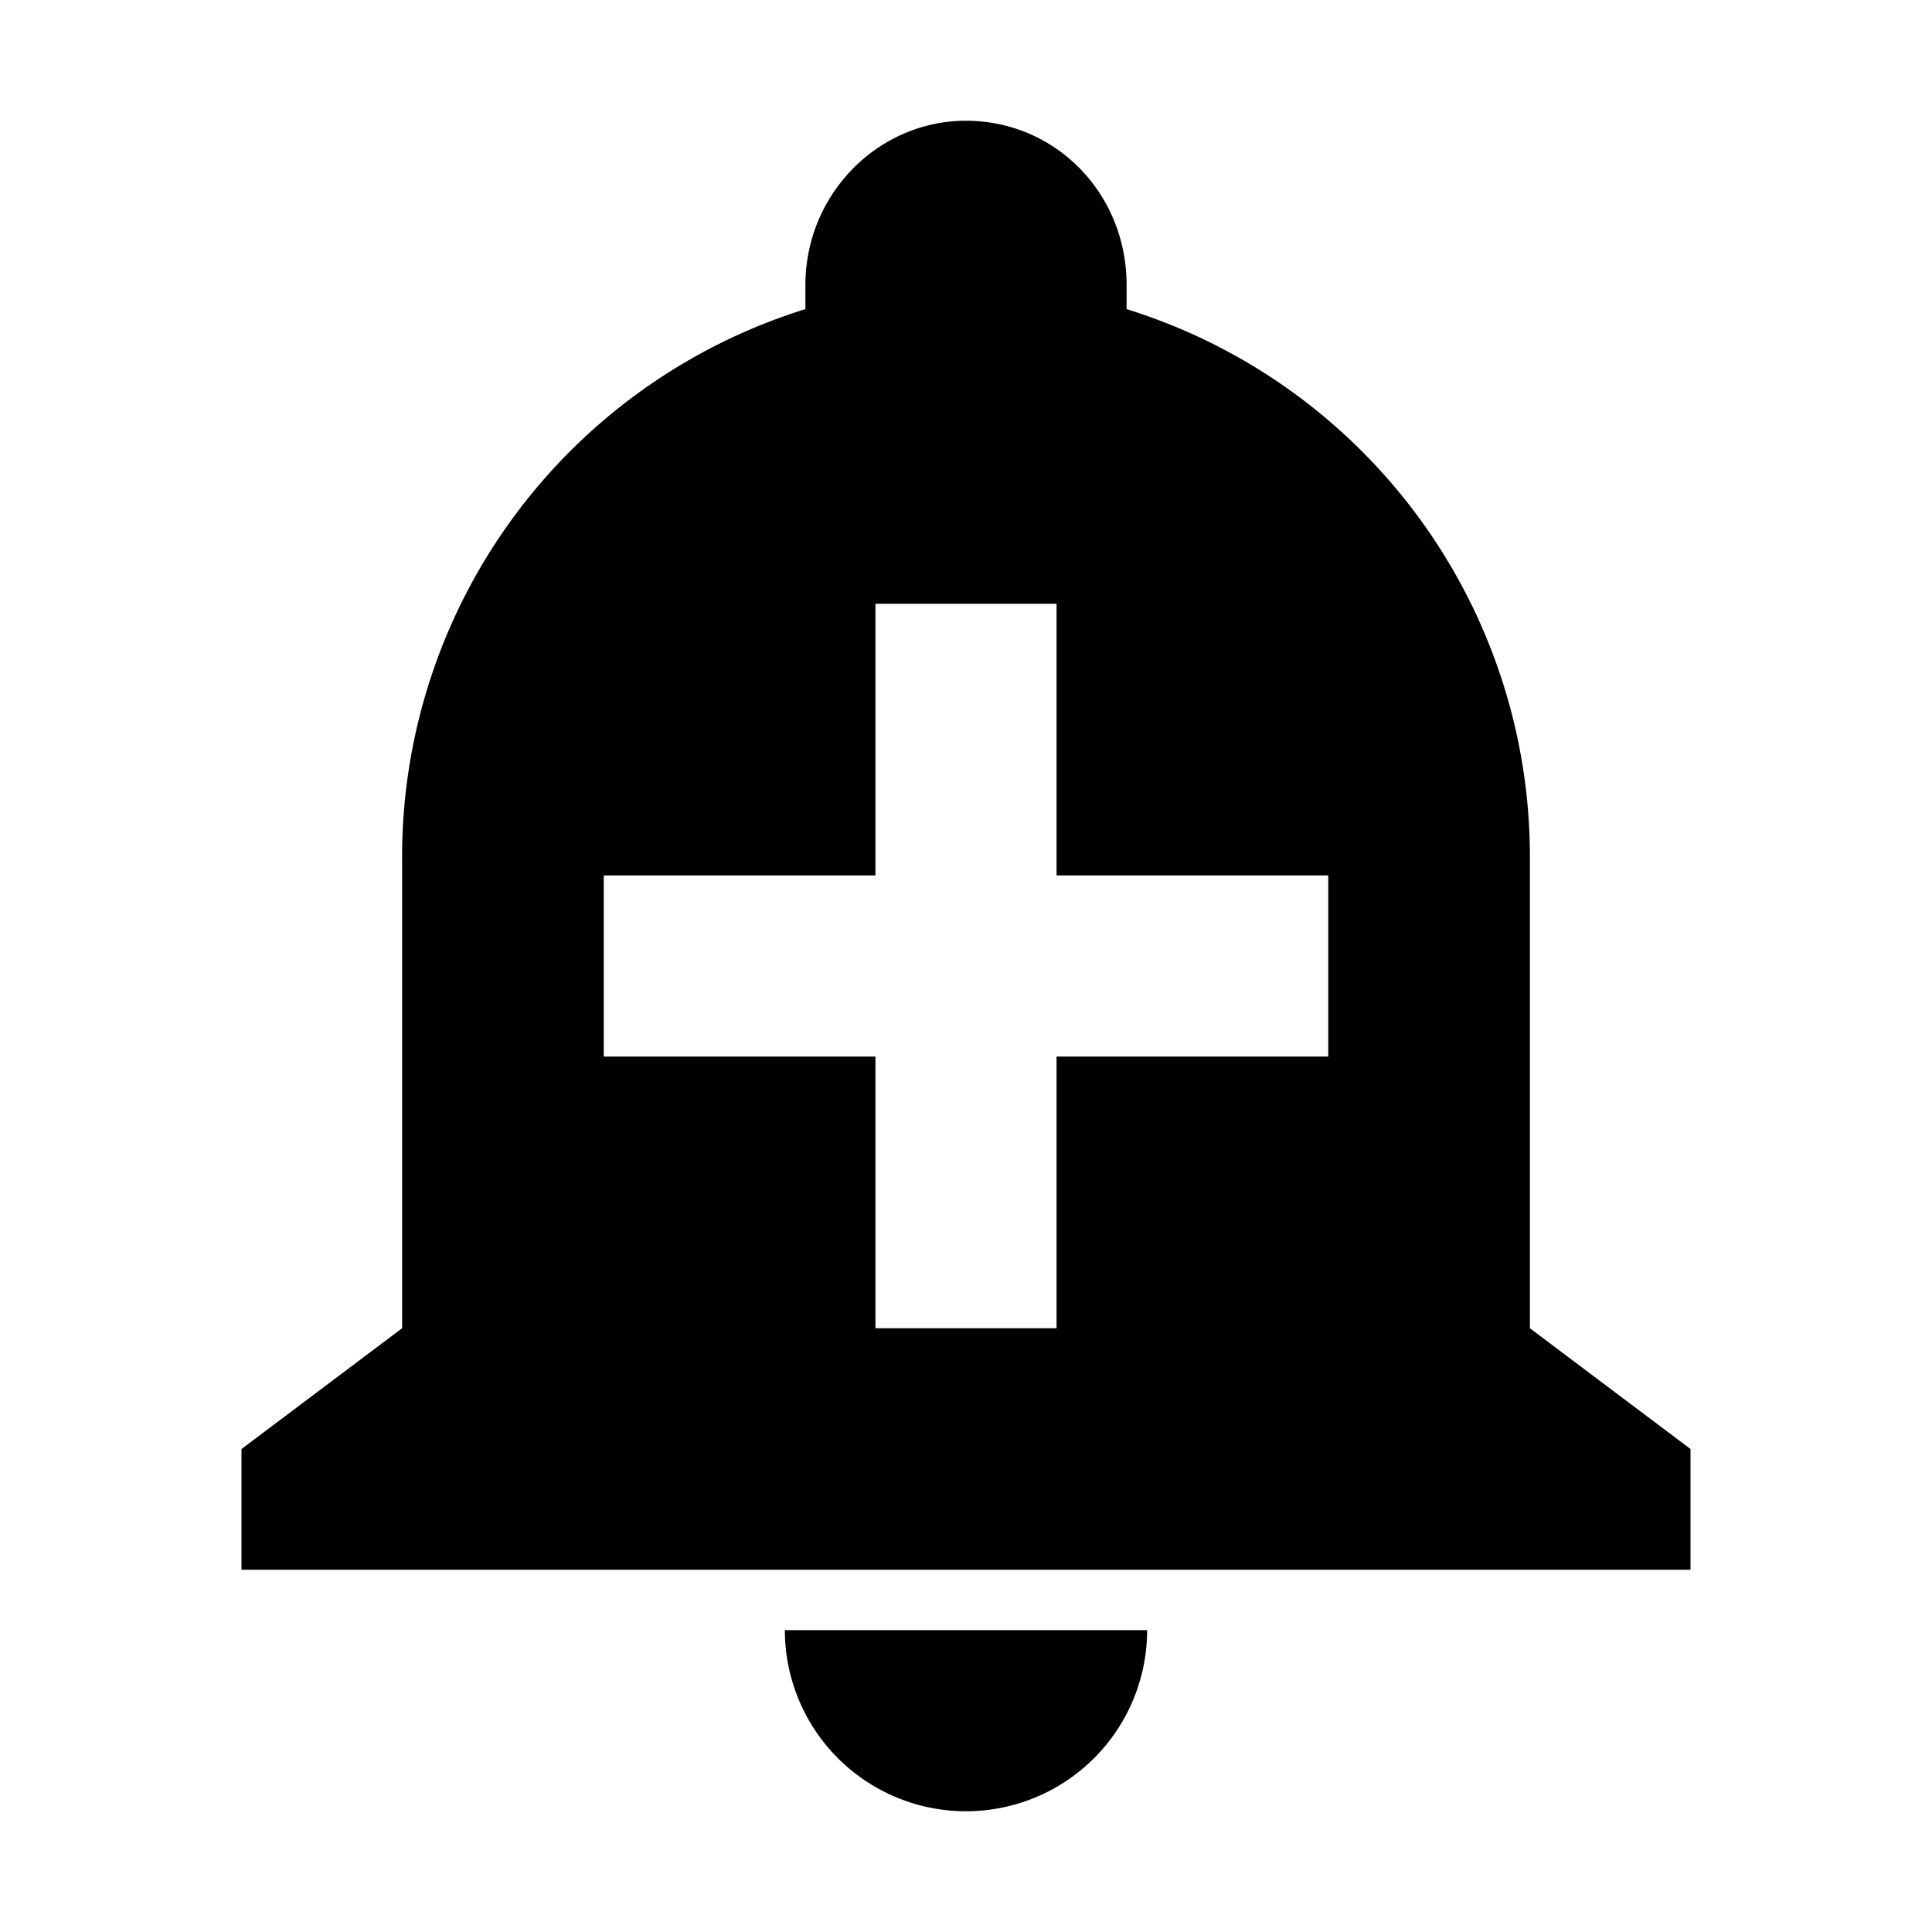 <svg focusable="false" viewBox="0 0 16 16" xmlns="http://www.w3.org/2000/svg"><path fill-rule="evenodd" clip-rule="evenodd" d="M14 13H2v-1l1.33-1V7.12a4.75 4.75 0 013.34-4.56v-.2C6.67 1.61 7.27 1 8 1c.74 0 1.33.6 1.33 1.36v.2a4.75 4.75 0 013.34 4.56V11L14 12v1zm-4.5.5a1.5 1.5 0 01-3 0m2.25-6.25V5h-1.5v2.25H5v1.5h2.25V11h1.5V8.75H11v-1.5H8.75z" fill="currentColor"/></svg>
